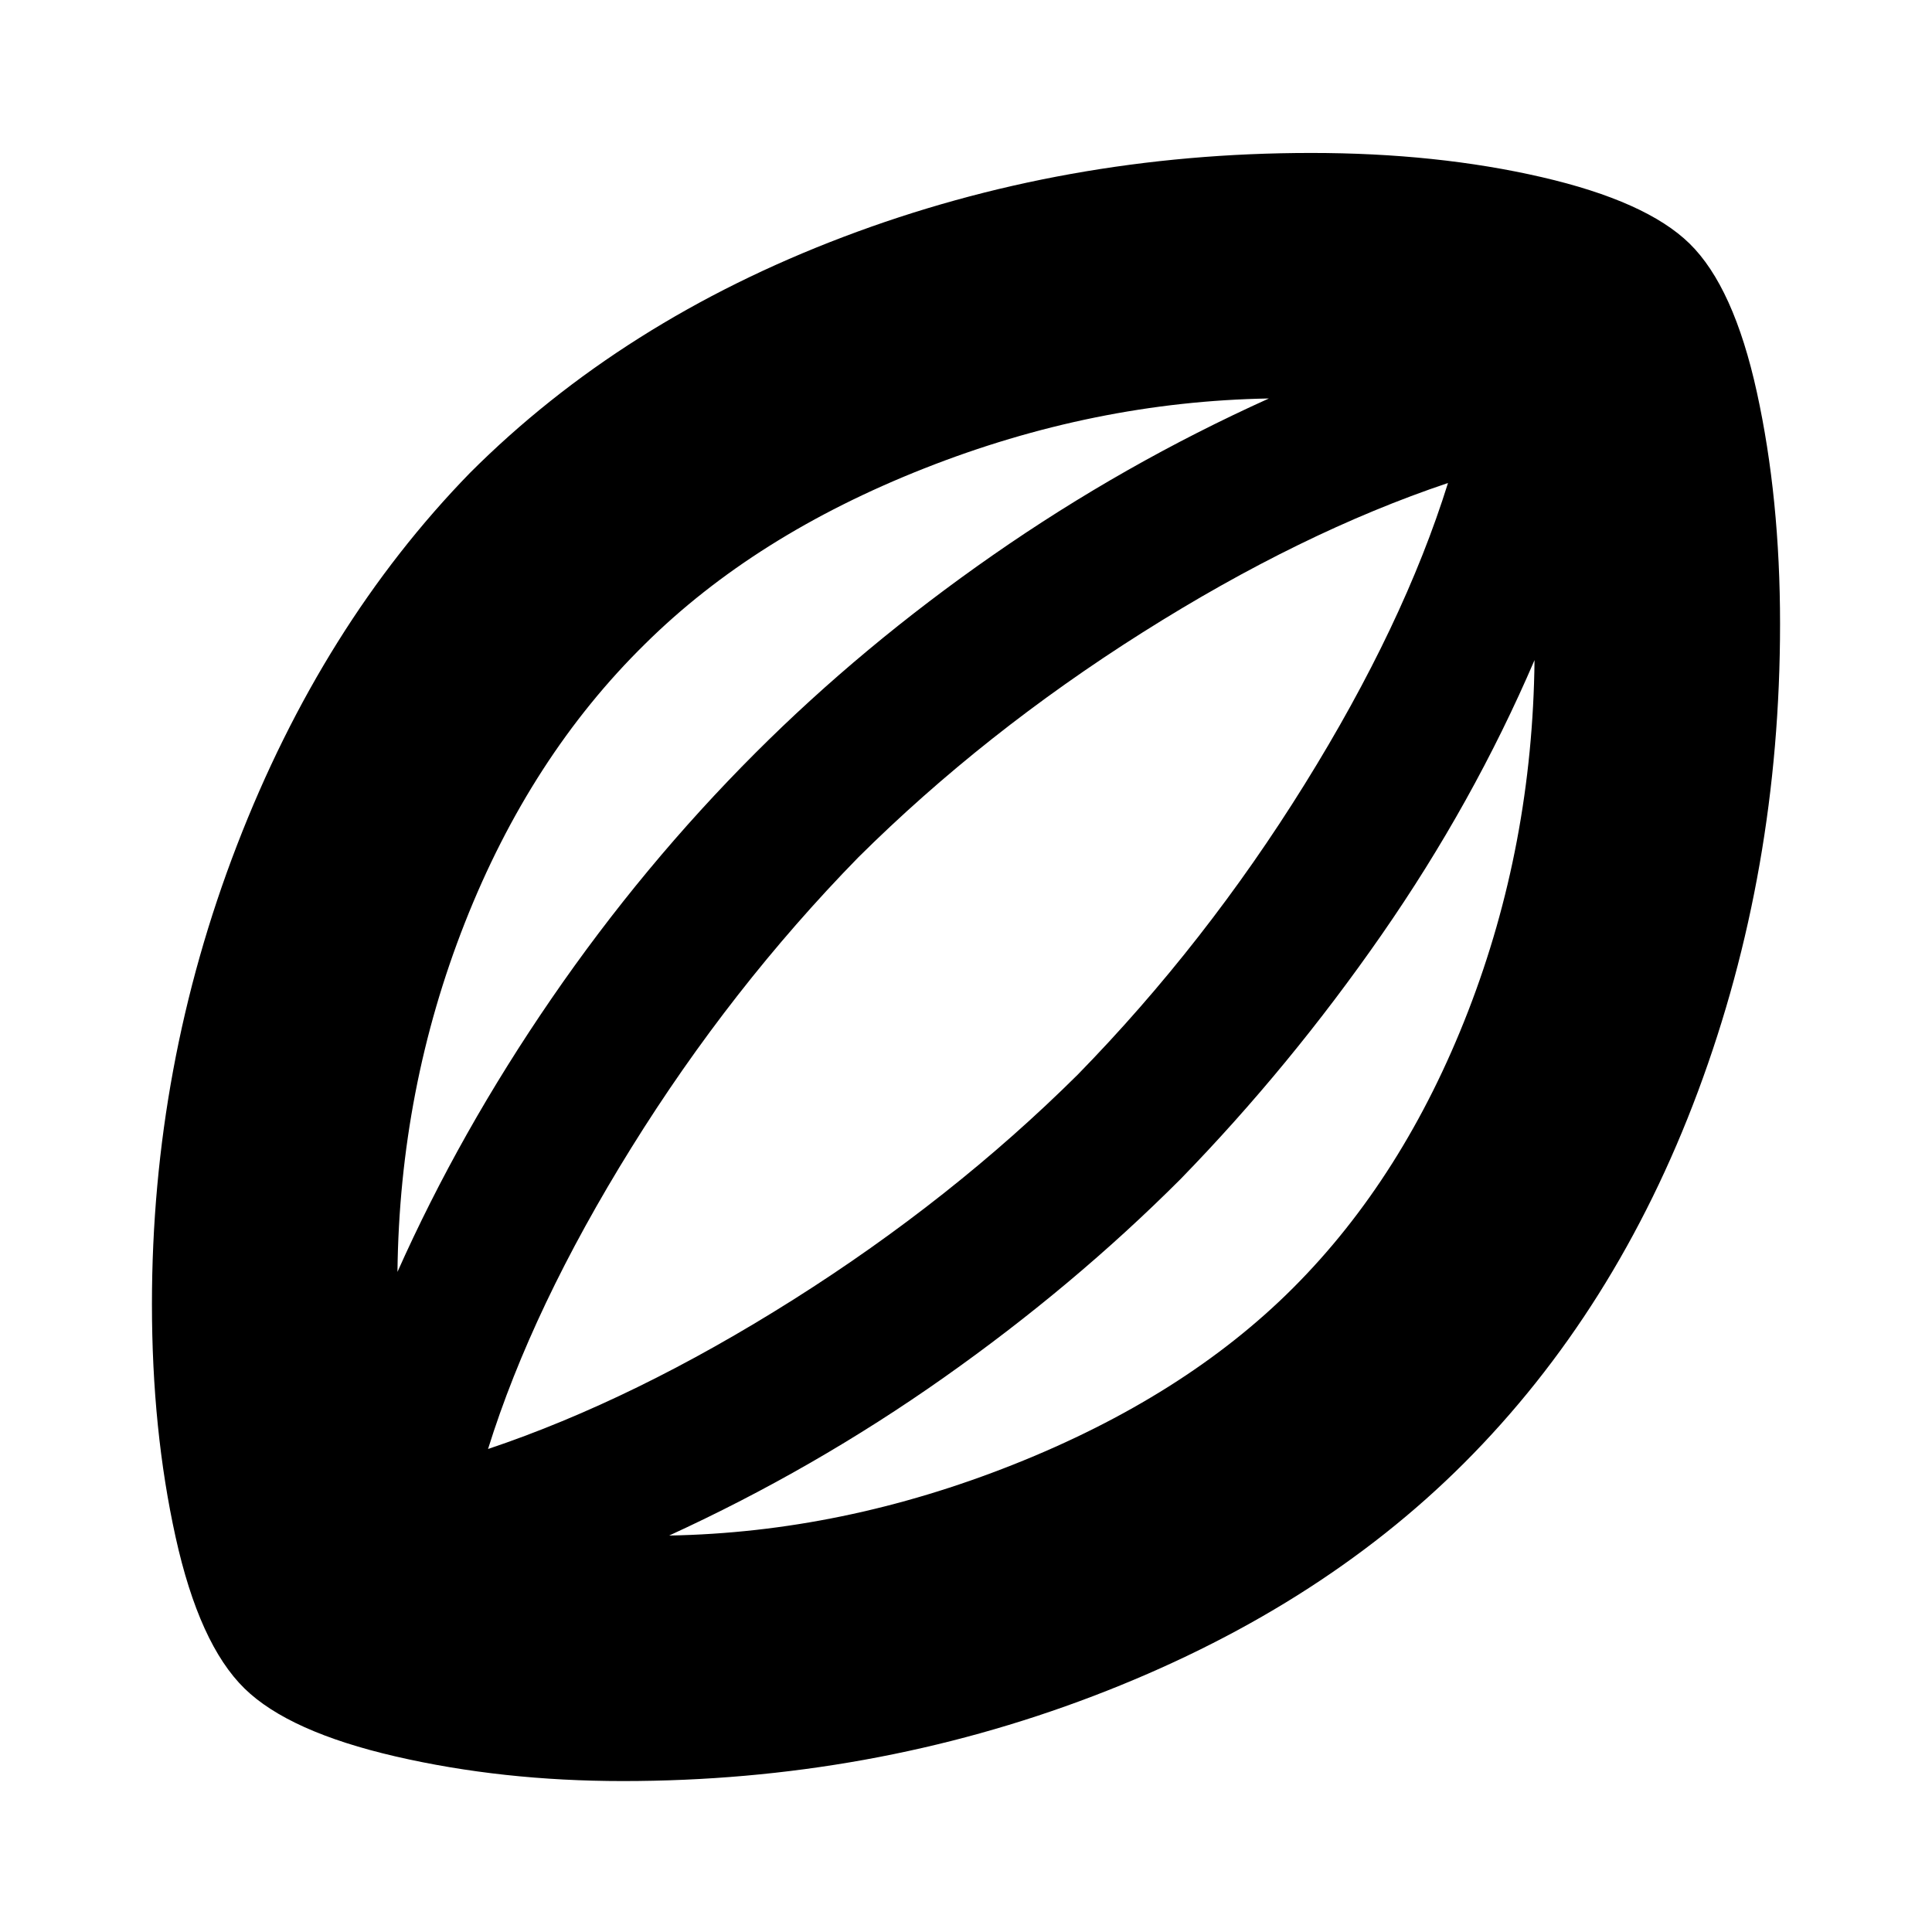 <svg xmlns="http://www.w3.org/2000/svg" height="24" viewBox="0 -960 960 960" width="24"><path d="M309.5-75q-60 0-113-12.25t-75-33.75Q99-143 87.25-196.25T75.5-312q0-118.5 42.25-228T233.5-725Q309-800.5 419-842.25T651.5-884q62.5 0 114.5 12t73.5 33q22 21.5 33.5 74t11.5 115q0 123-40.75 232.25T727.5-233Q654-159.5 543.25-117.25T309.5-75Zm-112-253q31-69.5 76.5-135.75T375.5-586q53-53 118-98.25t137-77.75q-87 1.5-171.25 34.75T320.5-640q-57 56-89.5 138.5T197.5-328Zm135 131q86-1.5 171-35.25t139-87.75q55-55 87-137.5t33-174.5q-30.5 71-76 136.5T586.5-374q-53 53-117.5 98.5T332.5-197Zm-90-43q73-24.5 151.75-74.25T535.5-426q63.5-65 112.75-144.25T719.5-720q-73 24.5-151.75 74.25T426.5-534Q363-469 313.75-389.75T242.5-240Zm239-240Z"/></svg>
